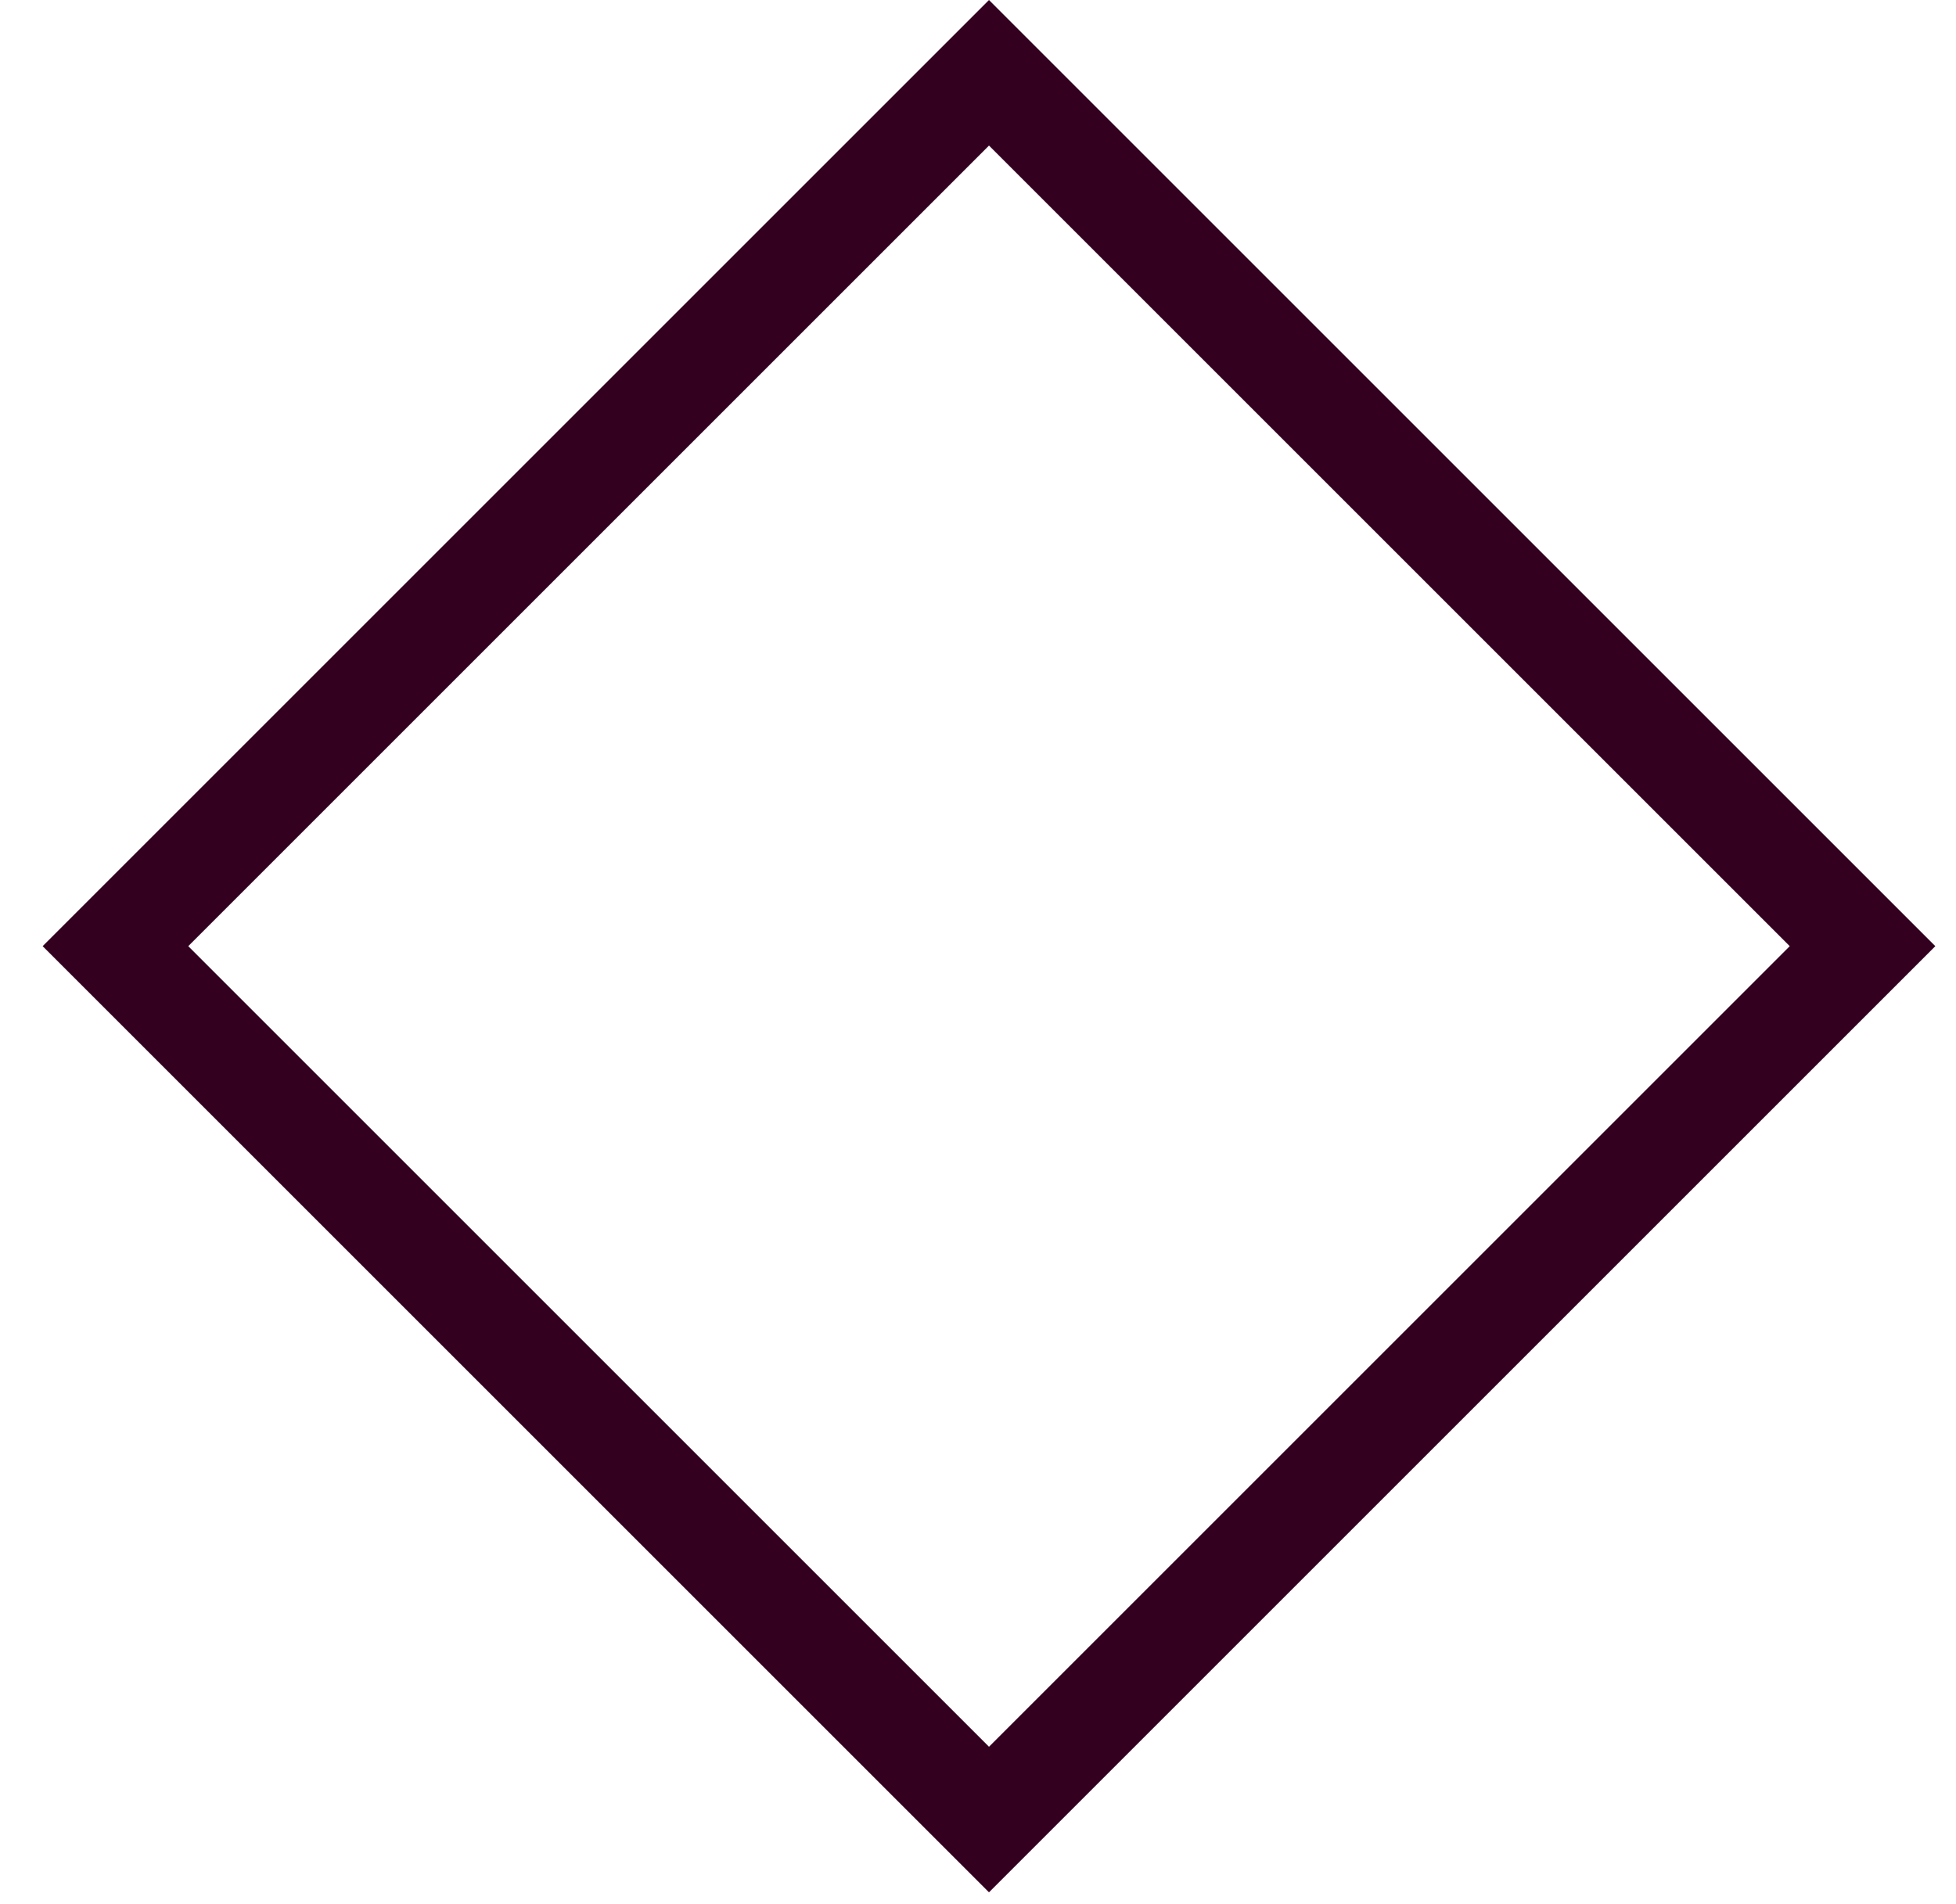 <svg width="38" height="37" viewBox="0 0 38 37" fill="none" xmlns="http://www.w3.org/2000/svg">
<rect x="2.243" y="18.385" width="24" height="24" transform="rotate(-45 2.243 18.385)" stroke="#330020" stroke-width="2"/>
</svg>
